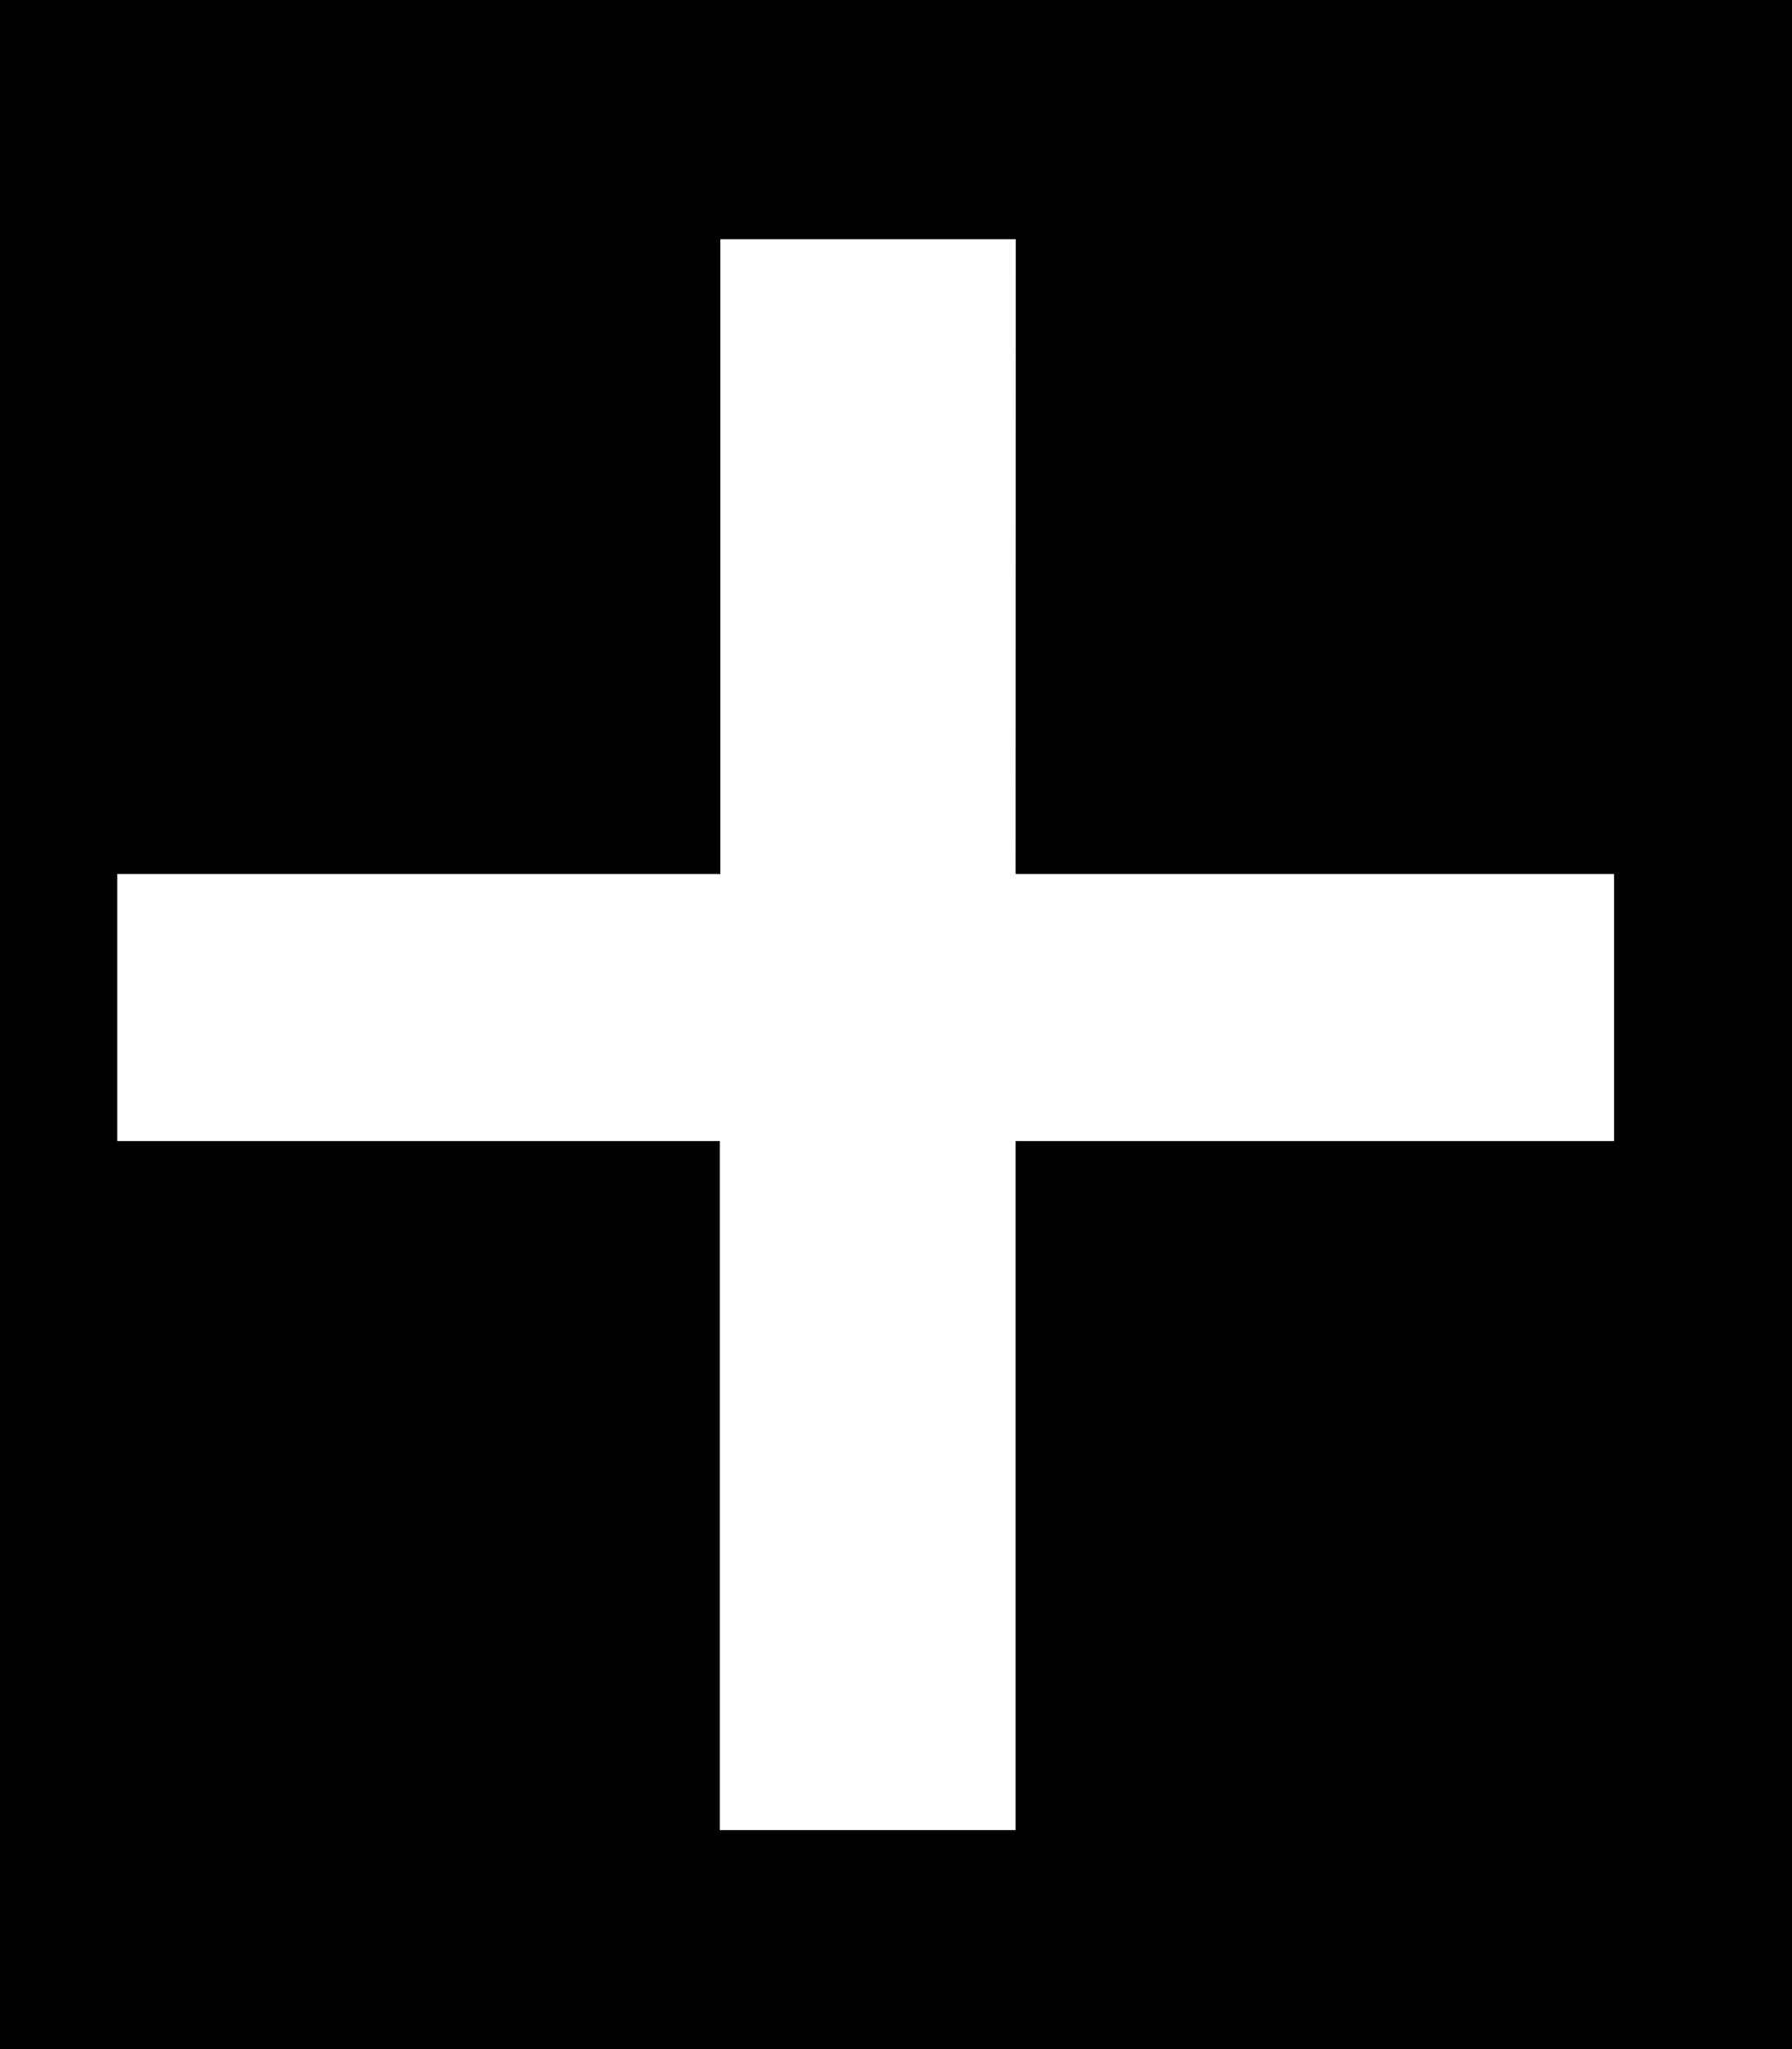 <svg xmlns="http://www.w3.org/2000/svg" xmlns:xlink="http://www.w3.org/1999/xlink" width="7" height="8" viewBox="0 0 7 8">
    <defs>
        <path id="b" d="M2 0h110a2 2 0 0 1 2 2v28a2 2 0 0 1-2 2H2a2 2 0 0 1-2-2V2a2 2 0 0 1 2-2z"/>
        <filter id="a" width="128.9%" height="203.1%" x="-14.5%" y="-51.6%" filterUnits="objectBoundingBox">
            <feOffset in="SourceAlpha" result="shadowOffsetOuter1"/>
            <feGaussianBlur in="shadowOffsetOuter1" result="shadowBlurOuter1" stdDeviation="5.5"/>
            <feColorMatrix in="shadowBlurOuter1" values="0 0 0 0 0 0 0 0 0 0 0 0 0 0 0 0 0 0 1 0"/>
        </filter>
    </defs>
    <g fill="none" fill-rule="evenodd">
        <path fill="#1E1E1E" d="M-816-567H464v1955H-816z"/>
        <g fill="#000" transform="translate(-99 -12)">
            <use filter="url(#a)" xlink:href="#b"/>
            <use xlink:href="#b"/>
        </g>
        <path fill="#FFF" d="M3.967 3.412h2.338v1.043H3.967v2.69H2.812v-2.69H.458V3.412h2.356V.934h1.154z"/>
    </g>
</svg>

